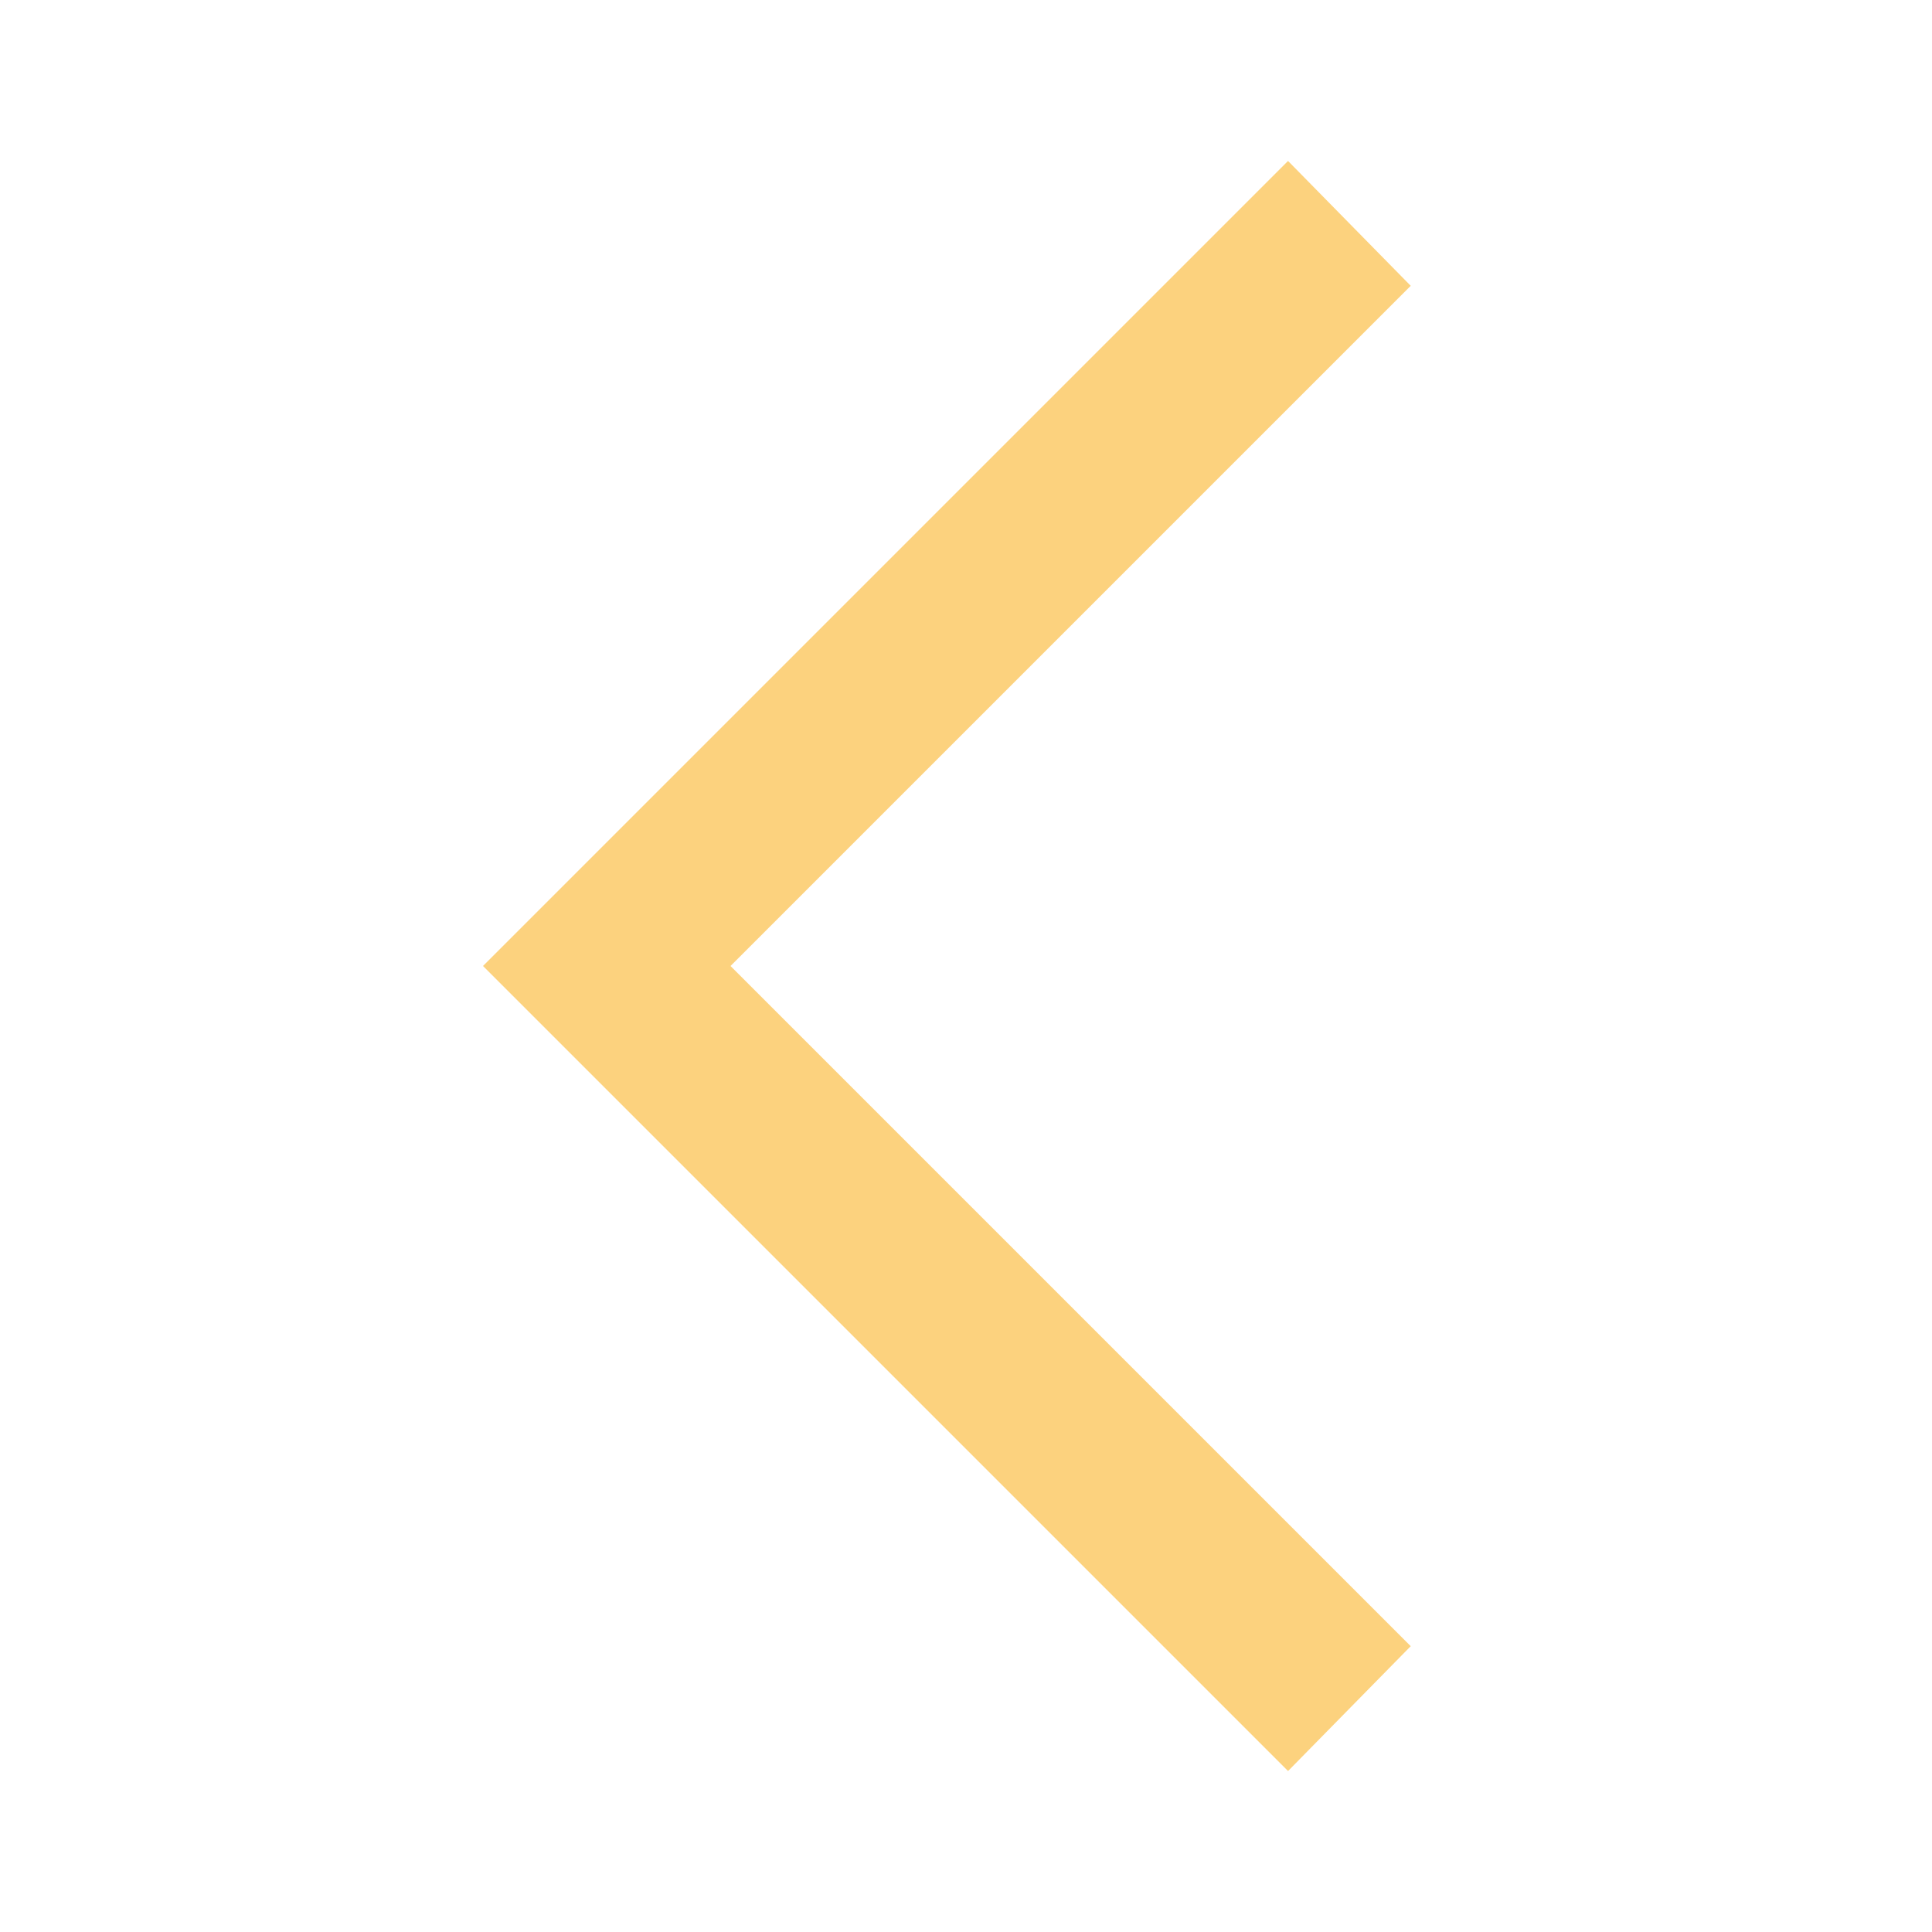 <svg width="32" height="32" viewBox="0 0 32 32" fill="none" xmlns="http://www.w3.org/2000/svg">
<mask id="mask0_431_1265" style="mask-type:alpha" maskUnits="userSpaceOnUse" x="0" y="0" width="32" height="32">
<rect width="32" height="32" fill="#D9D9D9"/>
</mask>
<g mask="url(#mask0_431_1265)">
<path d="M21.334 29.334L8 16L21.334 2.666L23.366 4.734L12.1 16L23.366 27.266L21.334 29.334Z" fill="#FCD27E"/>
</g>
</svg>
